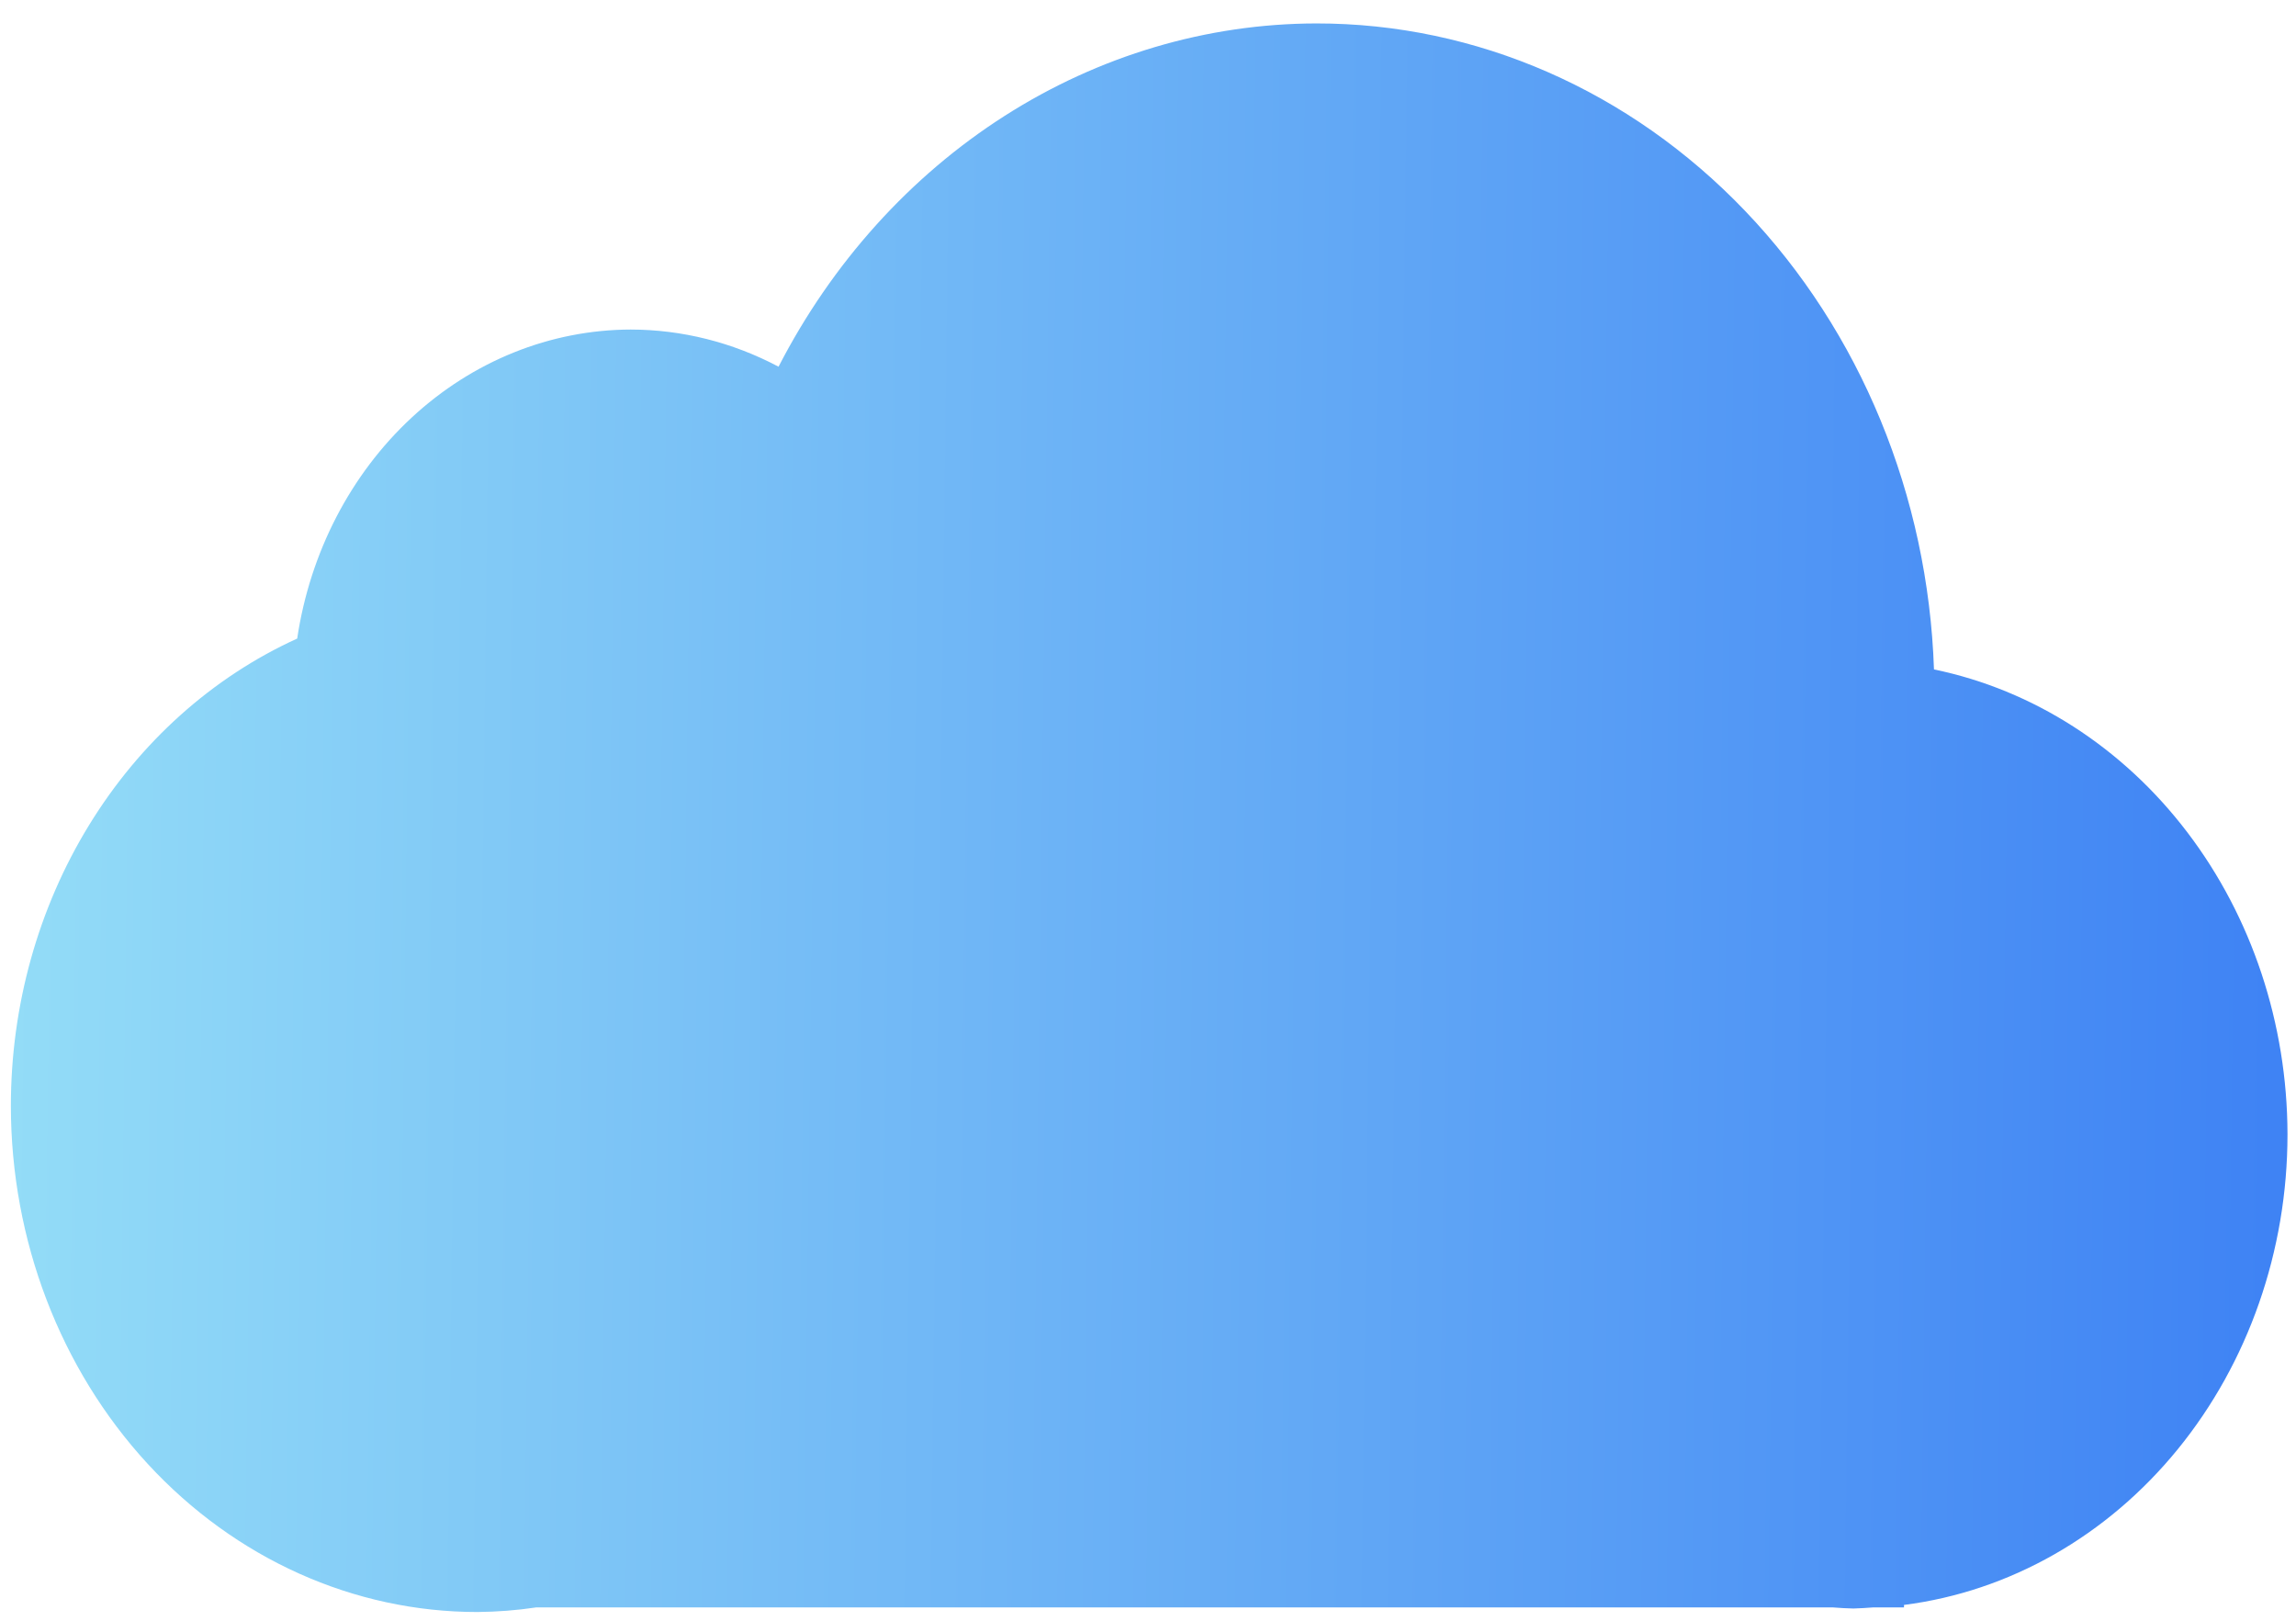 <svg width="34" height="24" viewBox="0 0 34 24" fill="none" xmlns="http://www.w3.org/2000/svg">
<g clip-path="url(#clip0_10_208)">
<path d="M19.492 0.347C17.869 0.35 16.276 0.823 14.877 1.716C13.477 2.61 12.322 3.891 11.529 5.43C10.847 5.069 10.099 4.881 9.34 4.88C8.151 4.883 7.001 5.345 6.097 6.183C5.192 7.022 4.591 8.182 4.401 9.456C3.145 10.027 2.072 10.989 1.318 12.22C0.563 13.451 0.161 14.897 0.161 16.376C0.162 18.365 0.892 20.272 2.188 21.678C3.484 23.083 5.241 23.872 7.072 23.871C7.362 23.868 7.652 23.846 7.939 23.803H27.144C27.245 23.811 27.346 23.817 27.447 23.819C27.543 23.816 27.639 23.811 27.735 23.803H28.195V23.766C29.759 23.566 31.201 22.746 32.248 21.462C33.294 20.179 33.873 18.521 33.874 16.803V16.79C33.87 15.158 33.346 13.579 32.39 12.324C31.435 11.069 30.108 10.216 28.639 9.913C28.552 7.342 27.55 4.909 25.844 3.125C24.138 1.34 21.861 0.345 19.492 0.347Z" fill="url(#paint0_linear_10_208)"/>
</g>
<defs>
<linearGradient id="paint0_linear_10_208" x1="33.976" y1="16.822" x2="0.147" y2="16.392" gradientUnits="userSpaceOnUse">
<stop stop-color="#3E82F4"/>
<stop offset="1" stop-color="#93DCF7"/>
</linearGradient>
<clipPath id="clip0_10_208">
<rect width="34" height="24" fill="white"/>
</clipPath>
</defs>
</svg>
